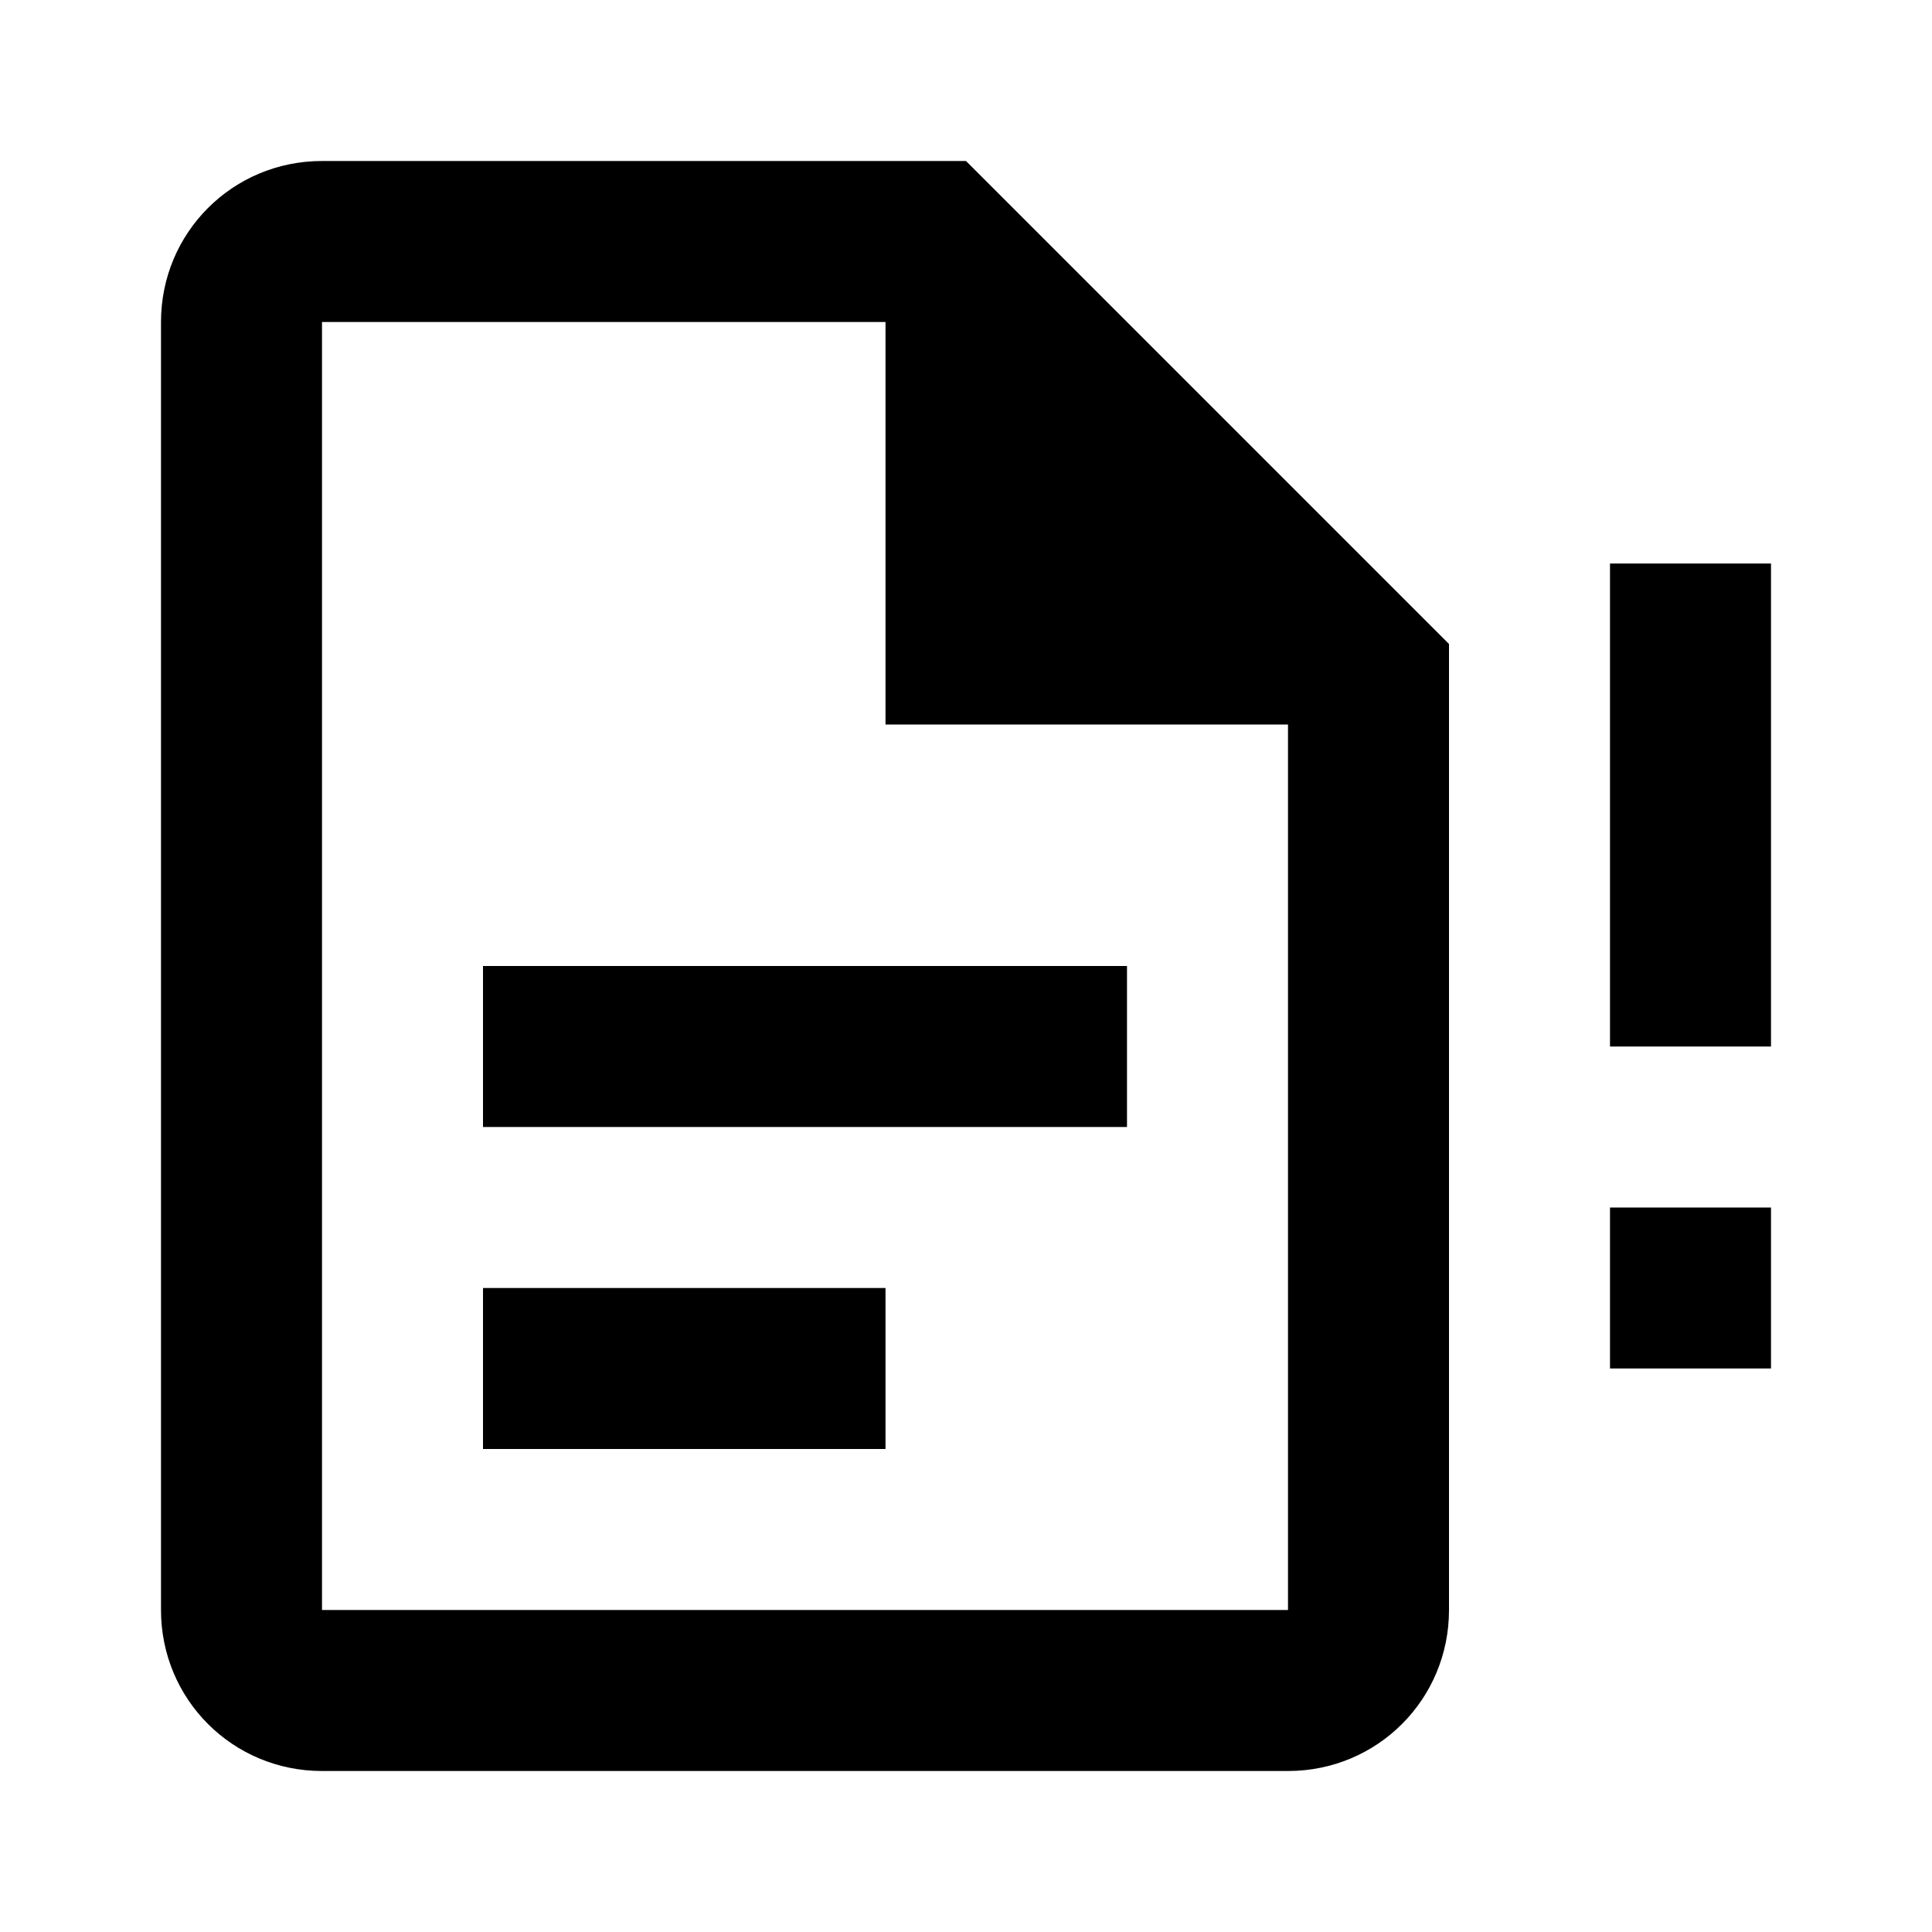 <svg xmlns="http://www.w3.org/2000/svg" viewBox="0 0 24 24"><path d="M20 17H22V15H20V17M20 7V13H22V7M6 16H11V18H6M6 12H14V14H6M4 2C2.89 2 2 2.89 2 4V20C2 21.11 2.89 22 4 22H16C17.11 22 18 21.11 18 20V8L12 2M4 4H11V9H16V20H4Z" /></svg>